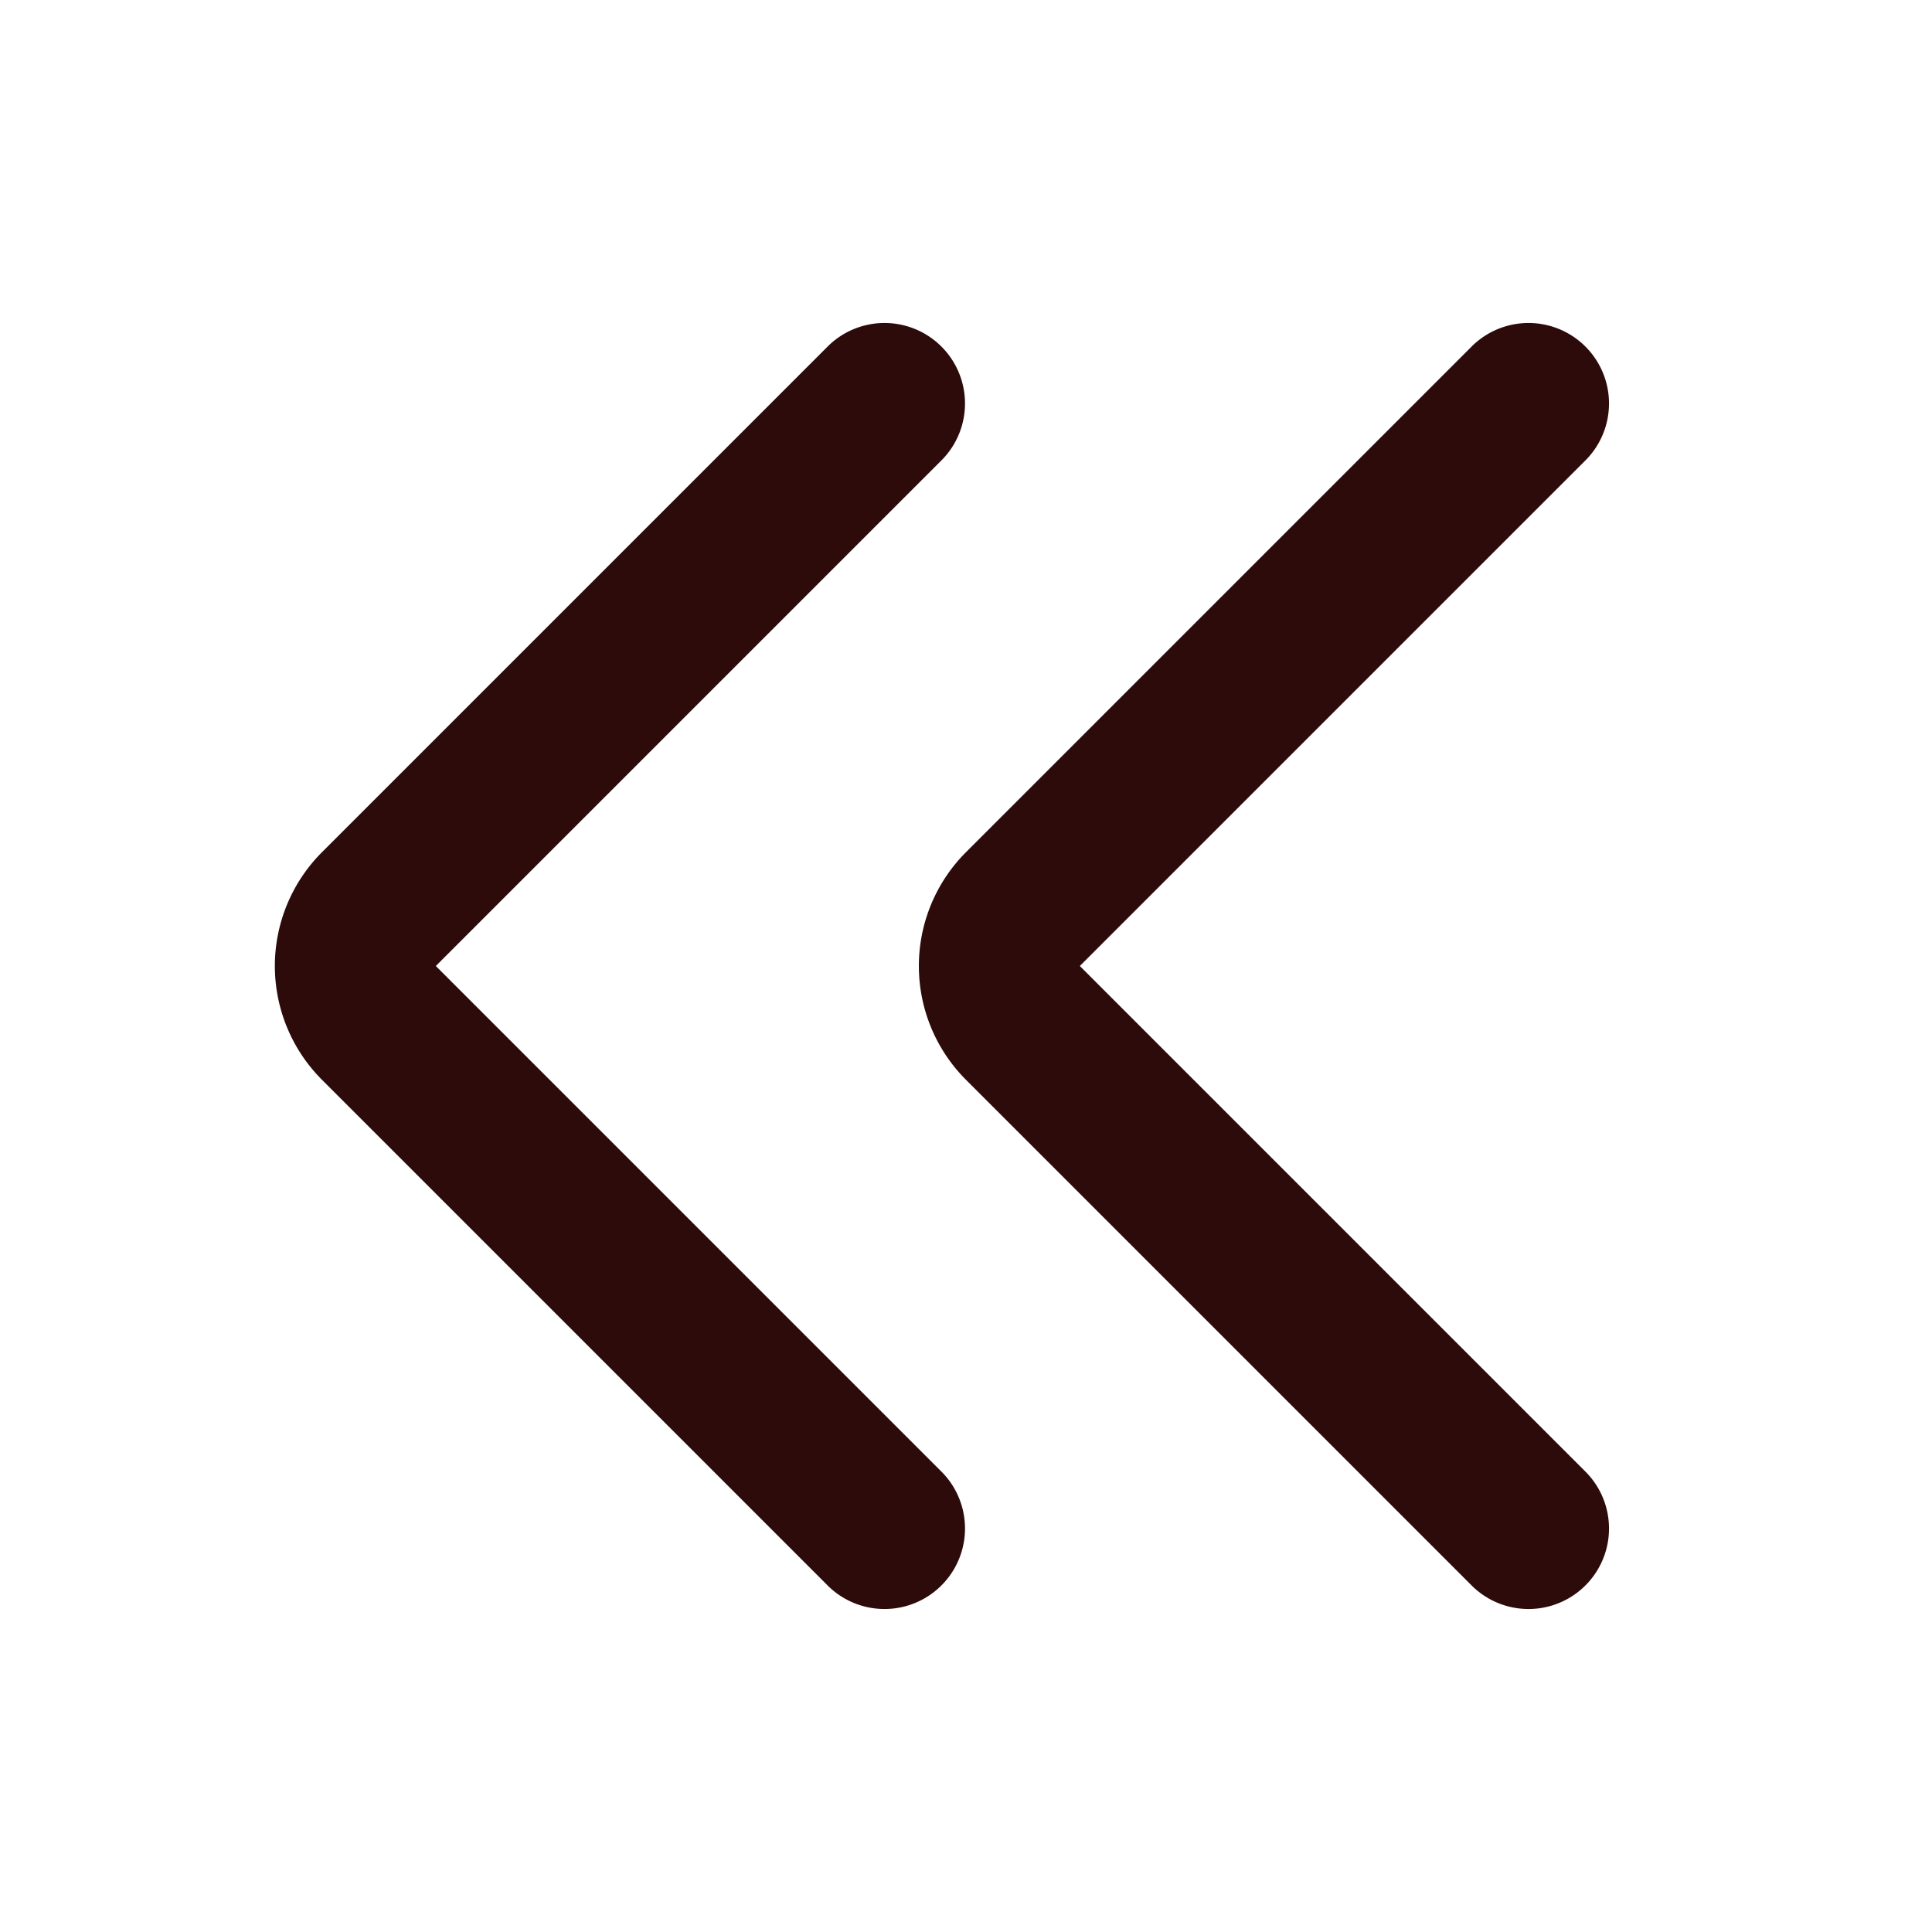 <svg width="48" height="48" fill="#2d0b0b" viewBox="0 0 24 24" xmlns="http://www.w3.org/2000/svg">
<path fill-rule="evenodd" d="M12 13.414a2 2 0 0 1 0-2.828l6.293-6.293a1 1 0 0 1 1.414 1.414L13.414 12l6.293 6.293a1 1 0 0 1-1.414 1.414L12 13.414Z" clip-rule="evenodd"></path>
<path fill-rule="evenodd" d="M4 13.414a2 2 0 0 1 0-2.828l6.293-6.293a1 1 0 0 1 1.414 1.414L5.414 12l6.293 6.293a1 1 0 0 1-1.414 1.414L4 13.414Z" clip-rule="evenodd"></path>
</svg>